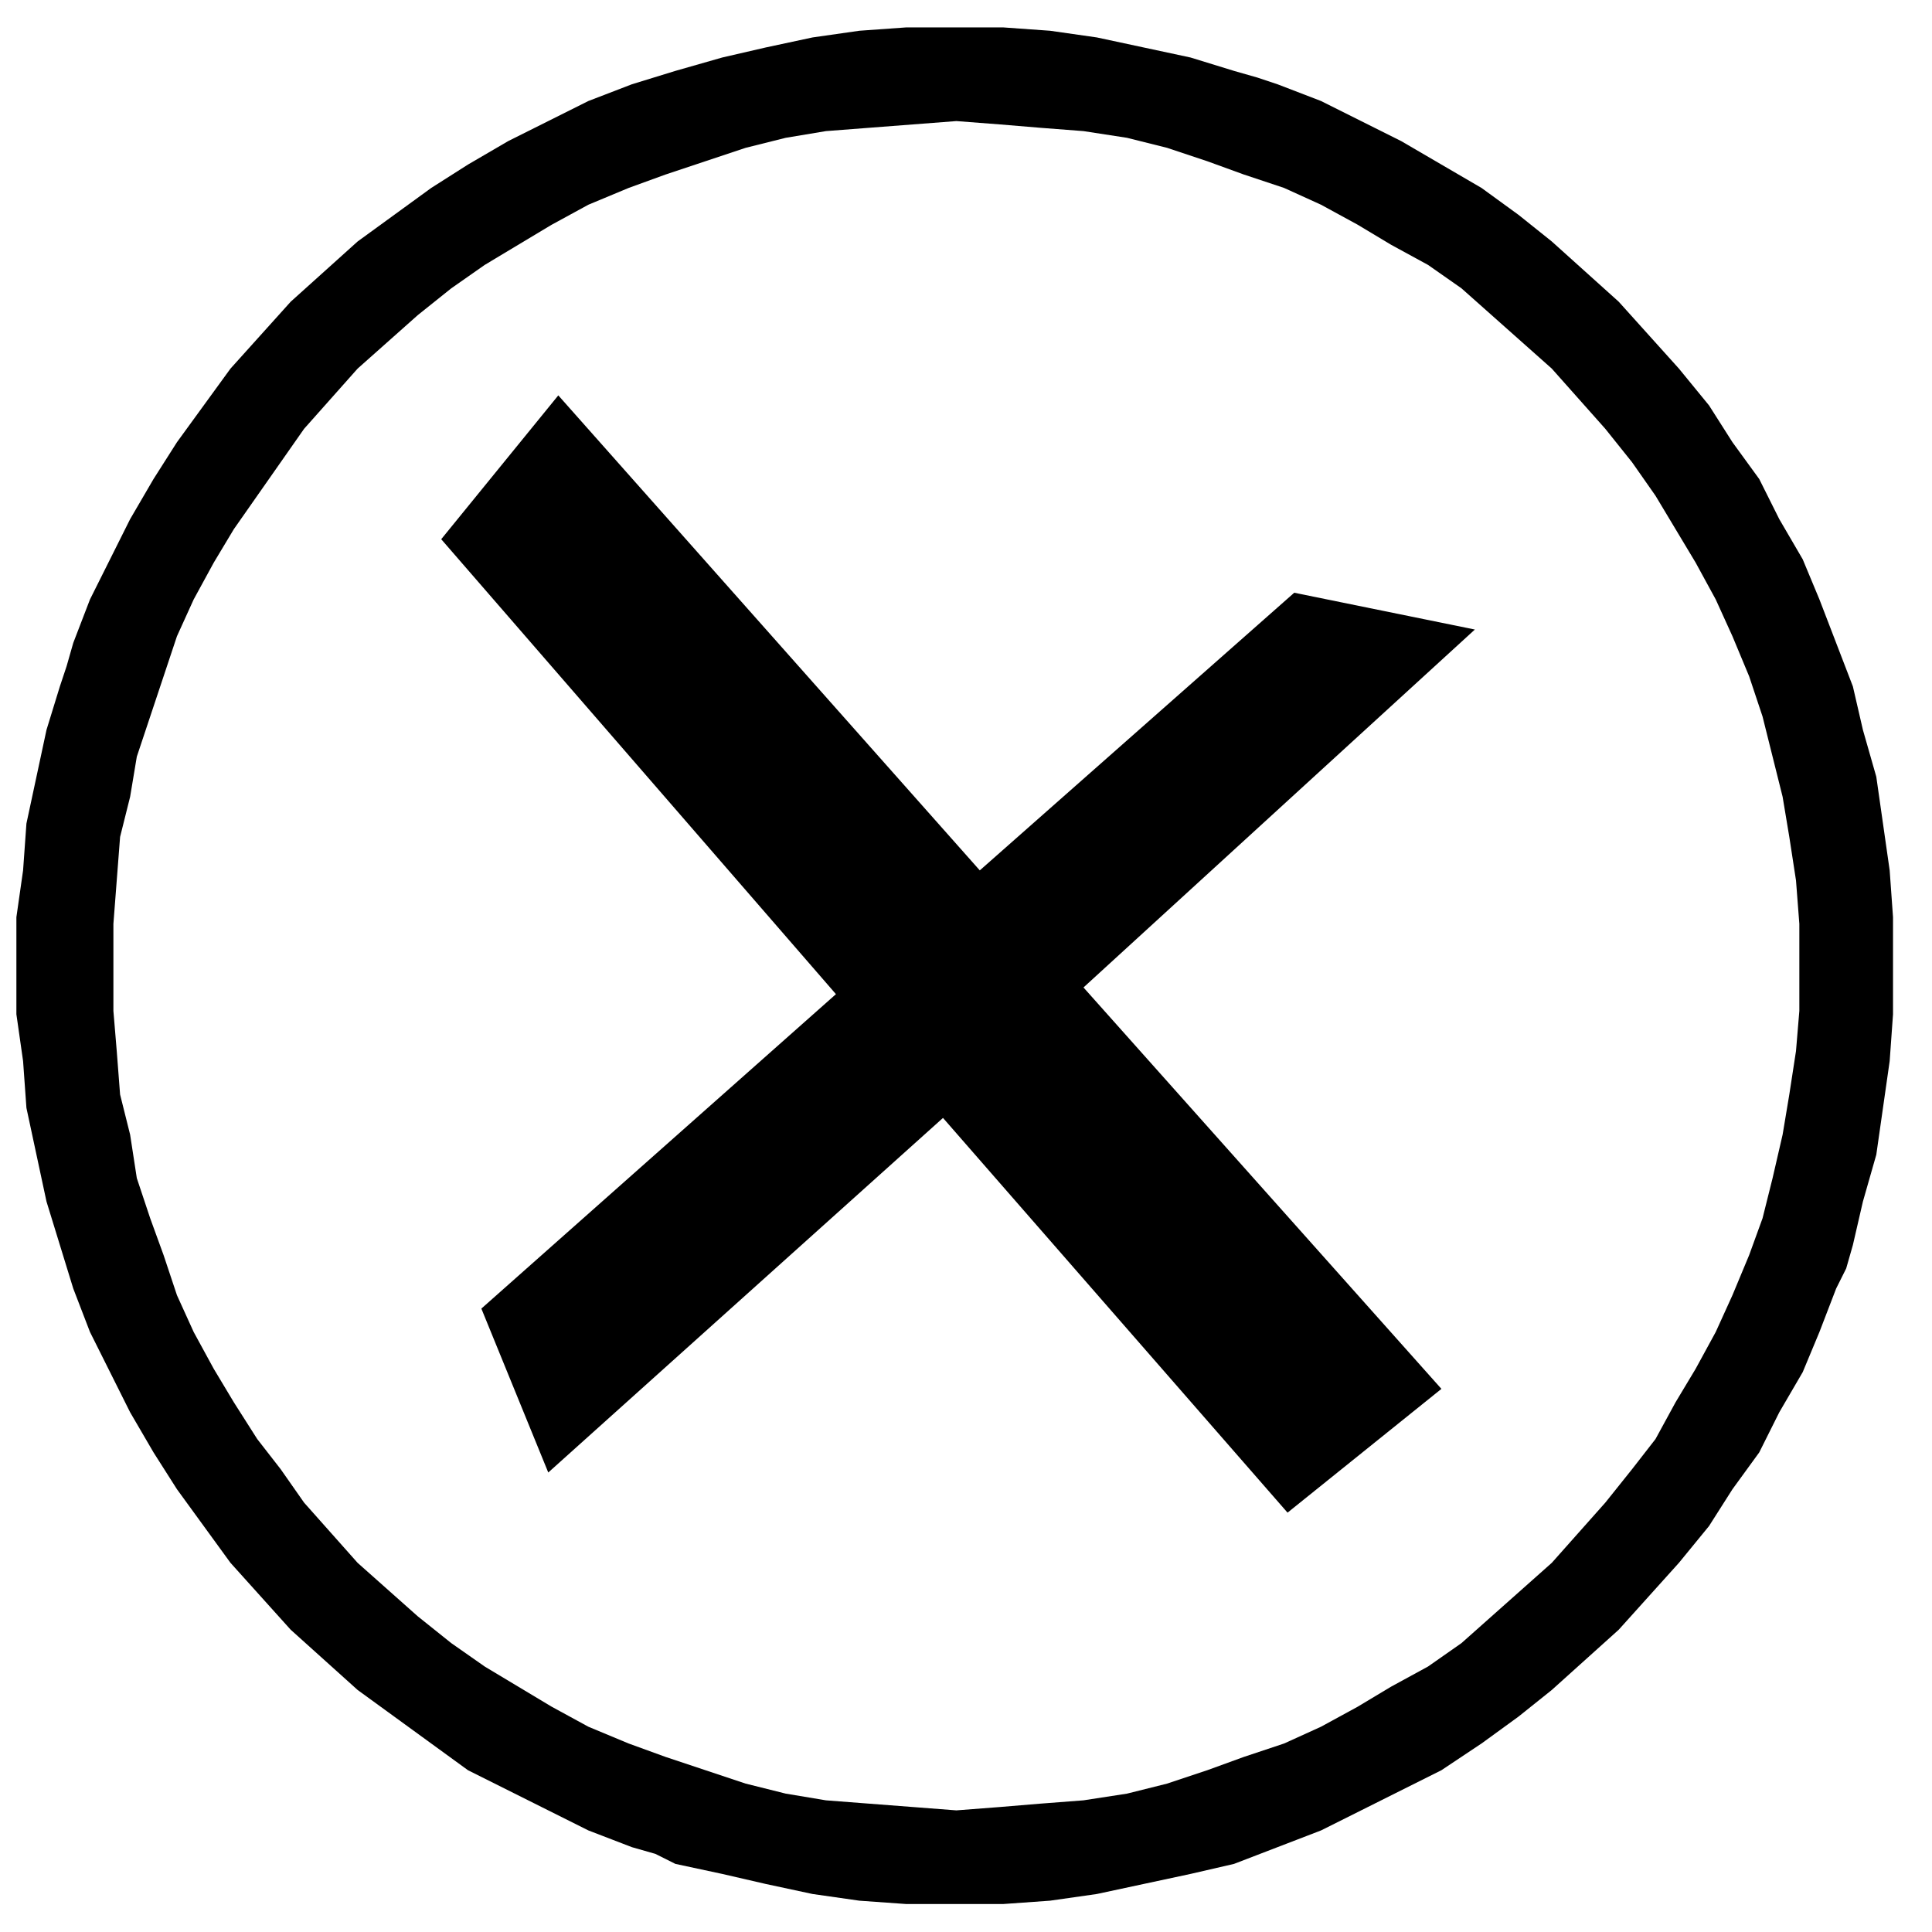<?xml version="1.0" encoding="UTF-8" standalone="no"?>
<svg
   xmlns:dc="http://purl.org/dc/elements/1.1/"
   xmlns:cc="http://creativecommons.org/ns#"
   xmlns:rdf="http://www.w3.org/1999/02/22-rdf-syntax-ns#"
   xmlns:svg="http://www.w3.org/2000/svg"
   xmlns="http://www.w3.org/2000/svg"
   xmlns:sodipodi="http://sodipodi.sourceforge.net/DTD/sodipodi-0.dtd"
   xmlns:inkscape="http://www.inkscape.org/namespaces/inkscape"
   width="9000mm"
   height="9000mm"
   viewBox="0 0 9000 9000"
   version="1.1"
   id="svg8"
   inkscape:version="1.0.2-2 (e86c870879, 2021-01-15)"
   sodipodi:docname="notagree-icon.svg">
  <defs
     id="defs2">
    <pattern
       id="EMFhbasepattern"
       patternUnits="userSpaceOnUse"
       width="6"
       height="6"
       x="0"
       y="0" />
    <pattern
       id="EMFhbasepattern-4"
       patternUnits="userSpaceOnUse"
       width="6"
       height="6"
       x="0"
       y="0" />
    <pattern
       id="EMFhbasepattern-7"
       patternUnits="userSpaceOnUse"
       width="6"
       height="6"
       x="0"
       y="0" />
    <pattern
       id="EMFhbasepattern-5"
       patternUnits="userSpaceOnUse"
       width="6"
       height="6"
       x="0"
       y="0" />
    <pattern
       id="EMFhbasepattern-2"
       patternUnits="userSpaceOnUse"
       width="6"
       height="6"
       x="0"
       y="0" />
    <pattern
       id="EMFhbasepattern-73"
       patternUnits="userSpaceOnUse"
       width="6"
       height="6"
       x="0"
       y="0" />
    <pattern
       id="EMFhbasepattern-40"
       patternUnits="userSpaceOnUse"
       width="6"
       height="6"
       x="0"
       y="0" />
    <pattern
       id="EMFhbasepattern-3"
       patternUnits="userSpaceOnUse"
       width="6"
       height="6"
       x="0"
       y="0" />
  </defs>
  <sodipodi:namedview
     id="base"
     pagecolor="#ffffff"
     bordercolor="#666666"
     borderopacity="1.0"
     inkscape:pageopacity="0.0"
     inkscape:pageshadow="2"
     inkscape:zoom="0.015467961"
     inkscape:cx="17268.238"
     inkscape:cy="17114.987"
     inkscape:document-units="mm"
     inkscape:current-layer="layer1"
     inkscape:document-rotation="0"
     showgrid="false"
     inkscape:window-width="1298"
     inkscape:window-height="1040"
     inkscape:window-x="78"
     inkscape:window-y="0"
     inkscape:window-maximized="0" />
  <g
     inkscape:label="Capa 1"
     inkscape:groupmode="layer"
     id="layer1">
    <path
       style="fill:#000000;fill-opacity:1;fill-rule:evenodd;stroke:none;stroke-width:14.902"
       d="m 76.342,4506.476 v -233.745 l 31.17,-218.165 15.579,-218.16 46.749,-218.16 46.749,-218.165 62.334,-202.575 31.164,-93.498 31.17,-109.083 77.913,-202.581 93.498,-186.996 93.498,-186.996 109.083,-186.996 109.077,-171.411 124.667,-171.411 124.662,-171.416 140.247,-155.826 140.246,-155.832 155.832,-140.247 155.826,-140.246 171.416,-124.662 171.411,-124.667 171.411,-109.077 186.995,-109.083 186.996,-93.498 186.996,-93.498 202.58,-77.913 202.58,-62.334 218.16,-62.334 202.581,-46.749 218.16,-46.749 218.16,-31.164 218.165,-15.585 h 233.744 218.16 l 218.16,15.585 218.165,31.164 218.16,46.749 218.16,46.749 202.581,62.334 109.083,31.164 93.498,31.17 202.575,77.913 186.995,93.498 186.996,93.498 186.996,109.083 186.995,109.077 171.417,124.667 155.826,124.662 155.832,140.246 155.832,140.247 140.247,155.832 140.247,155.826 140.247,171.416 109.077,171.411 124.667,171.411 93.498,186.996 109.077,186.996 77.919,186.996 77.913,202.581 77.913,202.58 46.749,202.575 62.334,218.165 31.164,218.16 31.17,218.16 15.579,218.165 v 233.745 218.16 l -15.579,218.16 -31.17,218.165 -31.164,218.16 -62.334,218.16 -46.749,202.58 -31.164,109.083 -46.749,93.498 -77.913,202.575 -77.919,186.996 -109.077,186.996 -93.498,186.995 -124.667,171.416 -109.077,171.411 -140.247,171.411 -140.247,155.832 -140.247,155.831 -155.832,140.247 -155.832,140.247 -155.826,124.662 -171.417,124.662 -186.995,124.668 -186.996,93.498 -186.996,93.498 -186.995,93.498 -202.575,77.913 -202.58,77.913 -202.581,46.749 -218.16,46.749 -218.16,46.749 -218.165,31.17 -218.16,15.579 h -218.16 -233.744 l -218.165,-15.579 -218.16,-31.17 -218.16,-46.749 -202.581,-46.749 -218.16,-46.749 -93.498,-46.749 -109.083,-31.164 -202.58,-77.913 -186.996,-93.498 -186.996,-93.498 -186.995,-93.498 -171.411,-124.668 -171.411,-124.662 L 1665.805,7872.397 1509.979,7732.15 1354.148,7591.903 1213.901,7436.072 1073.654,7280.24 948.992,7108.83 824.325,6937.419 715.248,6766.002 606.165,6579.007 512.667,6392.011 419.169,6205.015 341.257,6002.441 278.923,5799.86 216.589,5597.28 169.84,5379.12 123.091,5160.96 107.512,4942.795 76.342,4724.636 Z M 2242.377,6095.939 3894.173,4631.138 2055.381,2511.852 2600.783,1841.788 4564.237,4054.566 6029.038,2761.181 6870.519,2932.592 5047.311,4599.974 6714.687,6469.93 5997.874,7046.496 4392.826,5207.709 2554.034,6859.5 Z M 528.252,4506.476 v -202.581 l 15.579,-202.58 15.585,-202.575 46.749,-186.995 31.164,-186.996 62.334,-186.996 62.334,-186.996 62.328,-186.996 77.919,-171.416 93.498,-171.411 93.498,-155.832 109.077,-155.826 109.083,-155.831 109.083,-155.832 124.662,-140.247 124.662,-140.247 140.247,-124.662 140.247,-124.662 155.832,-124.667 155.832,-109.077 155.826,-93.498 155.831,-93.498 171.411,-93.498 186.995,-77.919 171.416,-62.328 186.996,-62.334 186.995,-62.334 186.996,-46.749 186.996,-31.164 202.575,-15.585 202.58,-15.579 202.58,-15.585 202.575,15.585 186.996,15.579 202.58,15.585 202.581,31.164 186.995,46.749 186.996,62.334 171.411,62.334 186.995,62.328 171.411,77.919 171.416,93.498 155.826,93.498 171.416,93.498 155.826,109.077 140.246,124.667 140.247,124.662 140.246,124.662 124.668,140.247 124.662,140.247 124.662,155.832 109.083,155.831 93.498,155.826 93.498,155.832 93.498,171.411 77.913,171.416 77.919,186.996 62.328,186.996 46.749,186.996 46.749,186.996 31.17,186.995 31.164,202.575 15.585,202.58 v 202.581 202.575 l -15.585,186.996 -31.164,202.581 -31.17,186.995 -46.749,202.581 -46.749,186.995 -62.328,171.411 -77.919,186.996 -77.913,171.411 -93.498,171.417 -93.498,155.826 -93.498,171.417 -109.083,140.247 -124.662,155.826 -124.662,140.247 -124.668,140.247 -140.246,124.668 -140.247,124.662 -140.246,124.662 -155.826,109.083 -171.416,93.498 -155.826,93.498 -171.416,93.498 -171.411,77.913 -186.995,62.334 -171.411,62.334 -186.996,62.328 -186.995,46.749 -202.581,31.17 -202.58,15.579 -186.996,15.585 -202.575,15.585 -202.58,-15.585 -202.58,-15.585 -202.575,-15.579 -186.996,-31.17 -186.996,-46.749 -186.995,-62.328 -186.996,-62.334 -171.416,-62.334 L 2741.03,8043.808 2569.619,7950.31 2413.788,7856.812 2257.962,7763.314 2102.13,7654.232 1946.299,7529.57 1806.052,7404.908 1665.805,7280.24 1541.143,7139.994 1416.481,6999.747 1307.399,6843.921 1198.316,6703.674 1089.239,6532.258 995.741,6376.432 902.243,6205.015 824.325,6033.605 761.997,5846.609 699.663,5675.198 637.329,5488.203 606.165,5285.622 559.416,5098.627 543.831,4896.046 528.252,4709.051 Z"
       id="path2712" />
  </g>
</svg>
